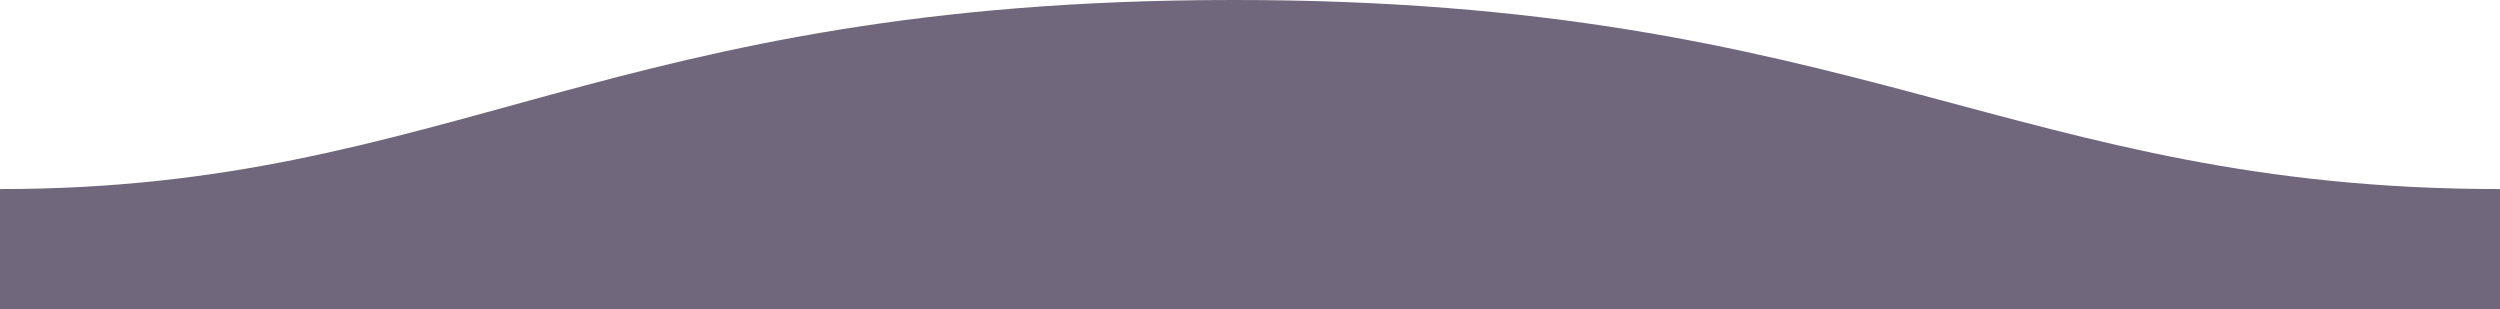 <svg xmlns="http://www.w3.org/2000/svg" width="1600" height="198">
    <path fill="rgb(38, 22, 54)" fill-rule="evenodd" fill-opacity=".65" d="M.005 121C311 121 409.898-.25 811 0c400 0 500 121 789 121v77H0s.005-48 .005-77z"
        transform="matrix(-1 0 0 1 1600 0)"></path>
</svg>